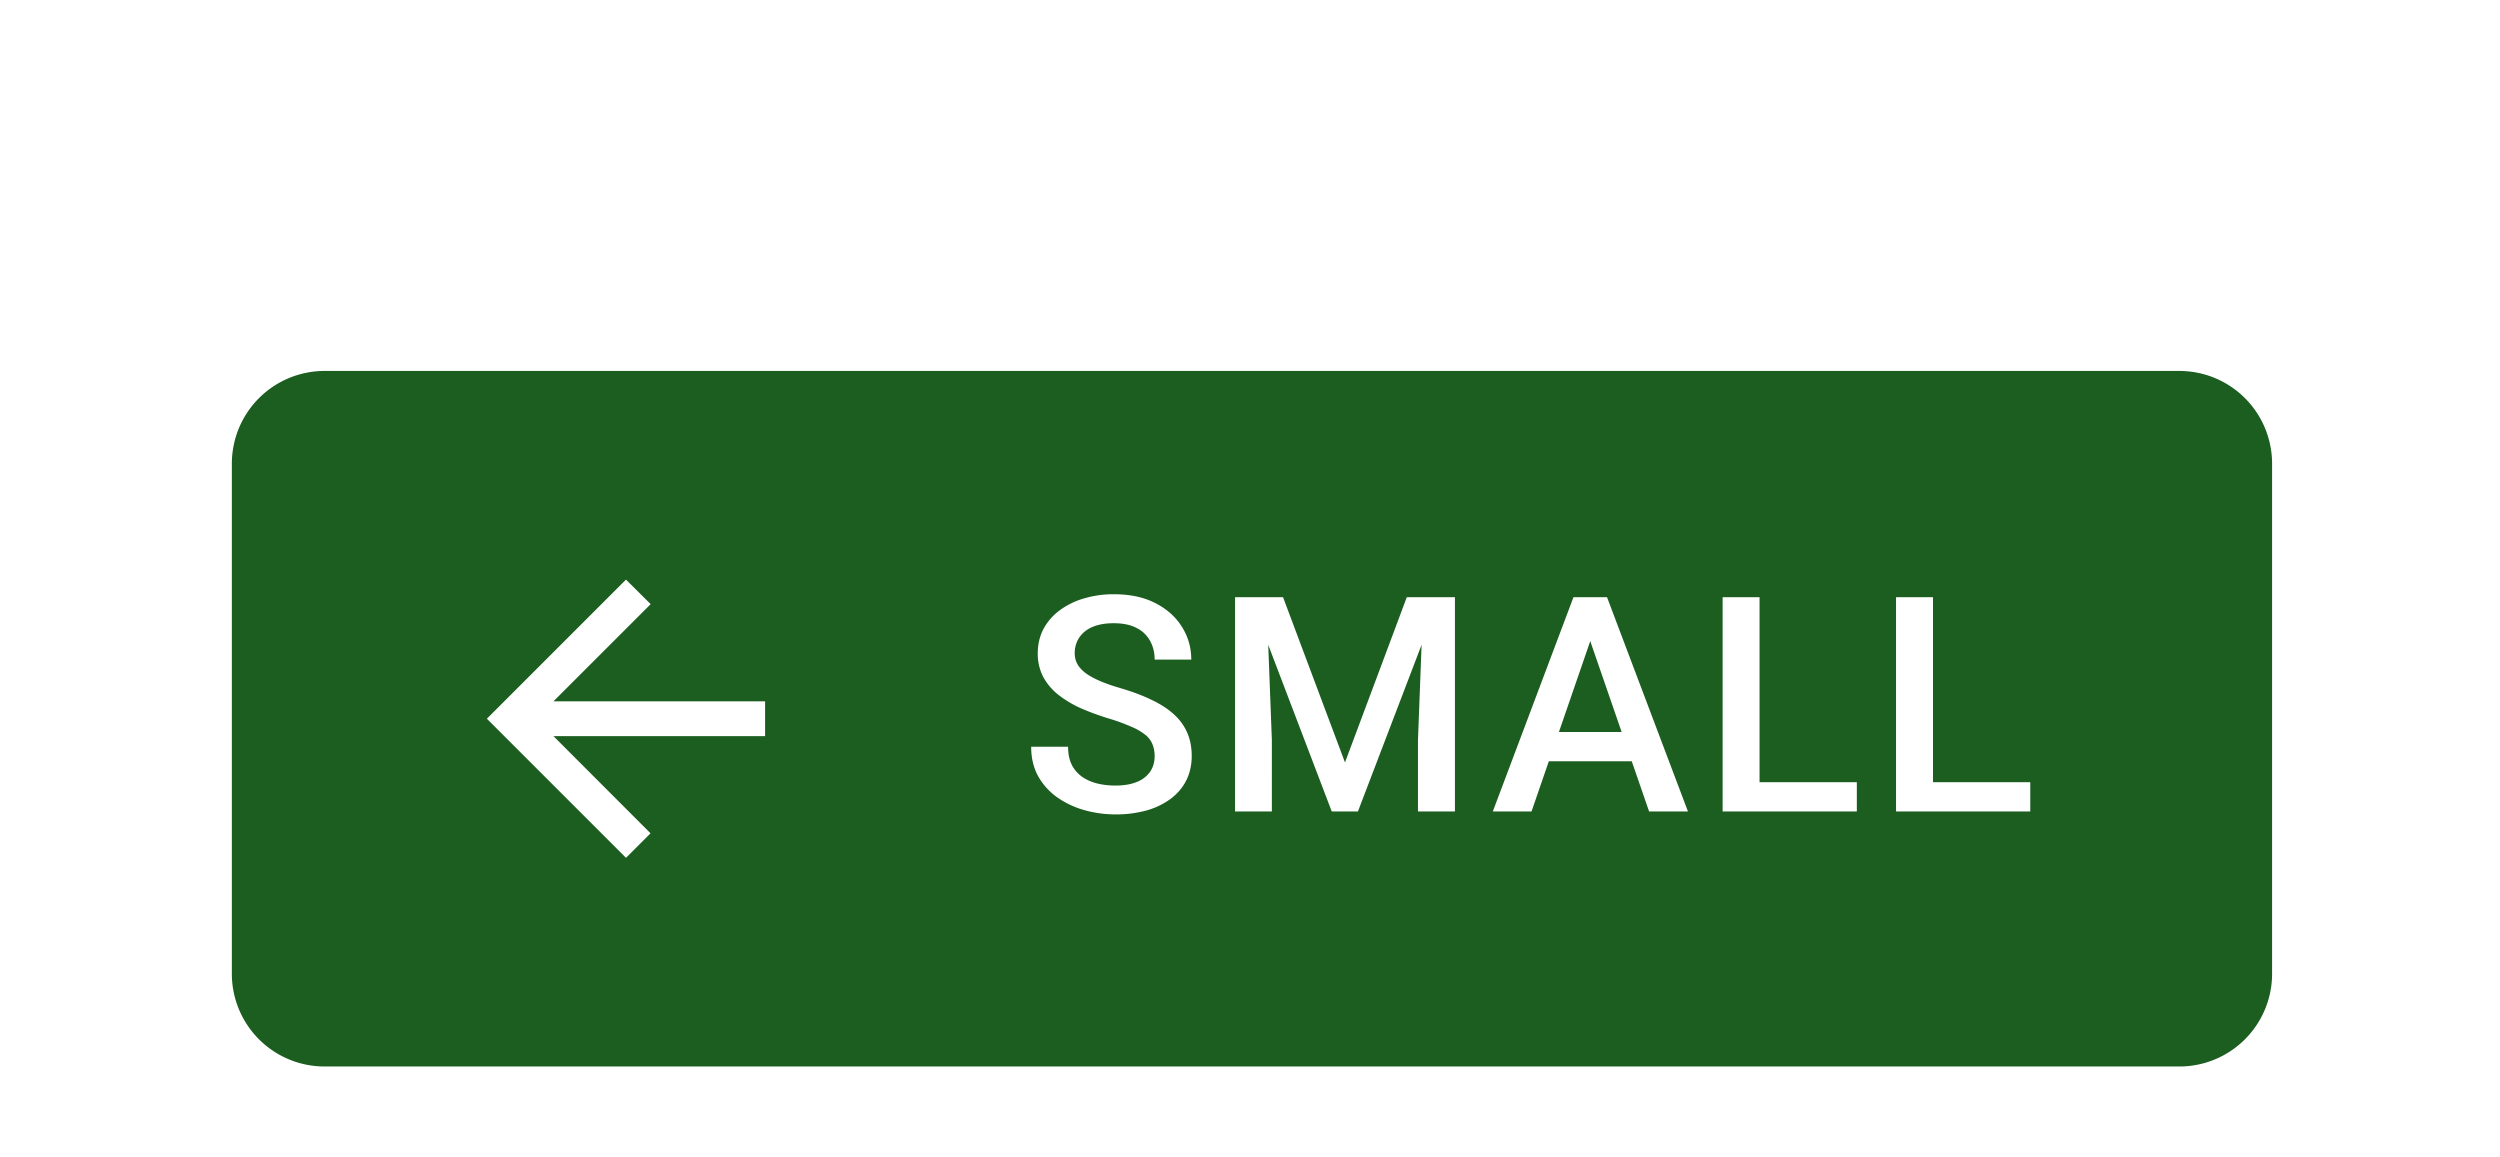 <?xml version="1.0" encoding="UTF-8" standalone="no"?>
<!-- Created with Inkscape (http://www.inkscape.org/) -->

<svg
   width="28.575mm"
   height="13.229mm"
   viewBox="0 0 28.575 13.229"
   version="1.1"
   id="svg13398"
   xml:space="preserve"
   xmlns="http://www.w3.org/2000/svg"
   xmlns:svg="http://www.w3.org/2000/svg"><defs
     id="defs13395"><filter
       id="a"
       width="108"
       height="50"
       x="0"
       y="0"
       color-interpolation-filters="sRGB"
       filterUnits="userSpaceOnUse"><feFlood
         flood-opacity="0"
         result="BackgroundImageFix"
         id="feFlood14070" /><feColorMatrix
         in="SourceAlpha"
         result="hardAlpha"
         values="0 0 0 0 0 0 0 0 0 0 0 0 0 0 0 0 0 0 127 0"
         id="feColorMatrix14072" /><feOffset
         dy="1"
         id="feOffset14074" /><feGaussianBlur
         stdDeviation="5"
         id="feGaussianBlur14076" /><feComposite
         in2="hardAlpha"
         operator="out"
         id="feComposite14078" /><feColorMatrix
         values="0 0 0 0 0 0 0 0 0 0 0 0 0 0 0 0 0 0 0.12 0"
         id="feColorMatrix14080" /><feBlend
         in2="BackgroundImageFix"
         result="effect1_dropShadow_4844_16484"
         id="feBlend14082"
         mode="normal" /><feColorMatrix
         in="SourceAlpha"
         result="hardAlpha"
         values="0 0 0 0 0 0 0 0 0 0 0 0 0 0 0 0 0 0 127 0"
         id="feColorMatrix14084" /><feOffset
         dy="4"
         id="feOffset14086" /><feGaussianBlur
         stdDeviation="2.5"
         id="feGaussianBlur14088" /><feComposite
         in2="hardAlpha"
         operator="out"
         id="feComposite14090" /><feColorMatrix
         values="0 0 0 0 0 0 0 0 0 0 0 0 0 0 0 0 0 0 0.14 0"
         id="feColorMatrix14092" /><feBlend
         in2="effect1_dropShadow_4844_16484"
         result="effect2_dropShadow_4844_16484"
         id="feBlend14094"
         mode="normal" /><feColorMatrix
         in="SourceAlpha"
         result="hardAlpha"
         values="0 0 0 0 0 0 0 0 0 0 0 0 0 0 0 0 0 0 127 0"
         id="feColorMatrix14096" /><feMorphology
         in="SourceAlpha"
         radius="1"
         result="effect3_dropShadow_4844_16484"
         id="feMorphology14098" /><feOffset
         dy="2"
         id="feOffset14100" /><feGaussianBlur
         stdDeviation="2"
         id="feGaussianBlur14102" /><feComposite
         in2="hardAlpha"
         operator="out"
         id="feComposite14104" /><feColorMatrix
         values="0 0 0 0 0 0 0 0 0 0 0 0 0 0 0 0 0 0 0.2 0"
         id="feColorMatrix14106" /><feBlend
         in2="effect2_dropShadow_4844_16484"
         result="effect3_dropShadow_4844_16484"
         id="feBlend14108"
         mode="normal" /><feBlend
         in="SourceGraphic"
         in2="effect3_dropShadow_4844_16484"
         result="shape"
         id="feBlend14110"
         mode="normal" /></filter></defs><g
     id="New_Layer_1652821995.4150944"
     style="display:inline"
     transform="translate(-51.197,-703.188)"><g
       filter="url(#a)"
       id="g14068"
       transform="matrix(0.265,0,0,0.265,51.197,703.188)"><path
         fill="#1b5e20"
         d="m 10,13 a 4,4 0 0 1 4,-4 h 80 a 4,4 0 0 1 4,4 v 22 a 4,4 0 0 1 -4,4 H 14 a 4,4 0 0 1 -4,-4 z"
         id="path14064" /><path
         fill="#ffffff"
         d="M 33,23.25 H 23.872 L 28.065,19.058 27,18 l -6,6 6,6 1.058,-1.058 -4.186,-4.192 H 33 Z m 16.802,2.37 c 0,-0.19 -0.03,-0.36 -0.09,-0.508 a 0.992,0.992 0 0 0 -0.297,-0.406 2.462,2.462 0 0 0 -0.61,-0.356 8.087,8.087 0 0 0 -0.99,-0.362 10.96,10.96 0 0 1 -1.219,-0.45 4.637,4.637 0 0 1 -0.965,-0.584 2.5,2.5 0 0 1 -0.64,-0.768 2.15,2.15 0 0 1 -0.23,-1.01 c 0,-0.376 0.079,-0.72 0.236,-1.028 a 2.4,2.4 0 0 1 0.679,-0.8 3.249,3.249 0 0 1 1.047,-0.527 4.41,4.41 0 0 1 1.333,-0.19 c 0.686,0 1.276,0.127 1.771,0.38 0.5,0.255 0.883,0.595 1.15,1.023 0.27,0.427 0.405,0.899 0.405,1.415 h -1.58 c 0,-0.305 -0.066,-0.573 -0.197,-0.806 a 1.334,1.334 0 0 0 -0.584,-0.559 c -0.258,-0.135 -0.586,-0.203 -0.984,-0.203 -0.377,0 -0.69,0.058 -0.94,0.172 a 1.251,1.251 0 0 0 -0.558,0.463 1.211,1.211 0 0 0 -0.184,0.66 c 0,0.174 0.04,0.333 0.12,0.476 0.081,0.14 0.204,0.271 0.369,0.394 0.165,0.118 0.372,0.23 0.622,0.336 0.25,0.106 0.544,0.208 0.882,0.305 0.512,0.152 0.959,0.322 1.34,0.508 0.38,0.182 0.698,0.39 0.952,0.622 0.254,0.233 0.444,0.497 0.57,0.793 0.128,0.292 0.191,0.625 0.191,0.997 0,0.39 -0.078,0.74 -0.235,1.054 -0.156,0.309 -0.38,0.573 -0.672,0.793 a 3.22,3.22 0 0 1 -1.041,0.502 4.92,4.92 0 0 1 -1.346,0.171 c -0.444,0 -0.882,-0.06 -1.314,-0.178 a 3.876,3.876 0 0 1 -1.168,-0.54 2.79,2.79 0 0 1 -0.838,-0.913 c -0.207,-0.369 -0.31,-0.798 -0.31,-1.289 h 1.592 c 0,0.3 0.051,0.556 0.153,0.768 0.105,0.212 0.252,0.385 0.438,0.52 0.186,0.132 0.402,0.23 0.647,0.293 0.25,0.063 0.516,0.095 0.8,0.095 0.372,0 0.683,-0.053 0.933,-0.159 a 1.23,1.23 0 0 0 0.571,-0.444 c 0.127,-0.19 0.19,-0.41 0.19,-0.66 z m 4.116,-6.862 h 1.422 l 2.672,7.128 2.666,-7.128 H 62.1 L 58.57,28 h -1.129 z m -0.648,0 h 1.353 l 0.235,6.17 V 28 H 53.27 Z m 8.125,0 h 1.359 V 28 H 61.16 v -3.072 l 0.234,-6.17 z M 68.819,19.989 66.058,28 h -1.67 l 3.479,-9.242 h 1.066 z m 2.31,8.011 -2.767,-8.01 -0.12,-1.232 h 1.072 L 72.805,28 H 71.13 Z m -0.133,-3.428 v 1.263 H 65.97 v -1.263 h 5.027 z m 9.093,2.165 V 28 h -4.64 v -1.263 z m -4.196,-7.98 V 28 H 74.3 v -9.242 h 1.593 z m 11.677,7.98 V 28 h -4.64 v -1.263 z m -4.196,-7.98 V 28 H 81.78 v -9.242 h 1.594 z"
         id="path14066" /></g></g></svg>
